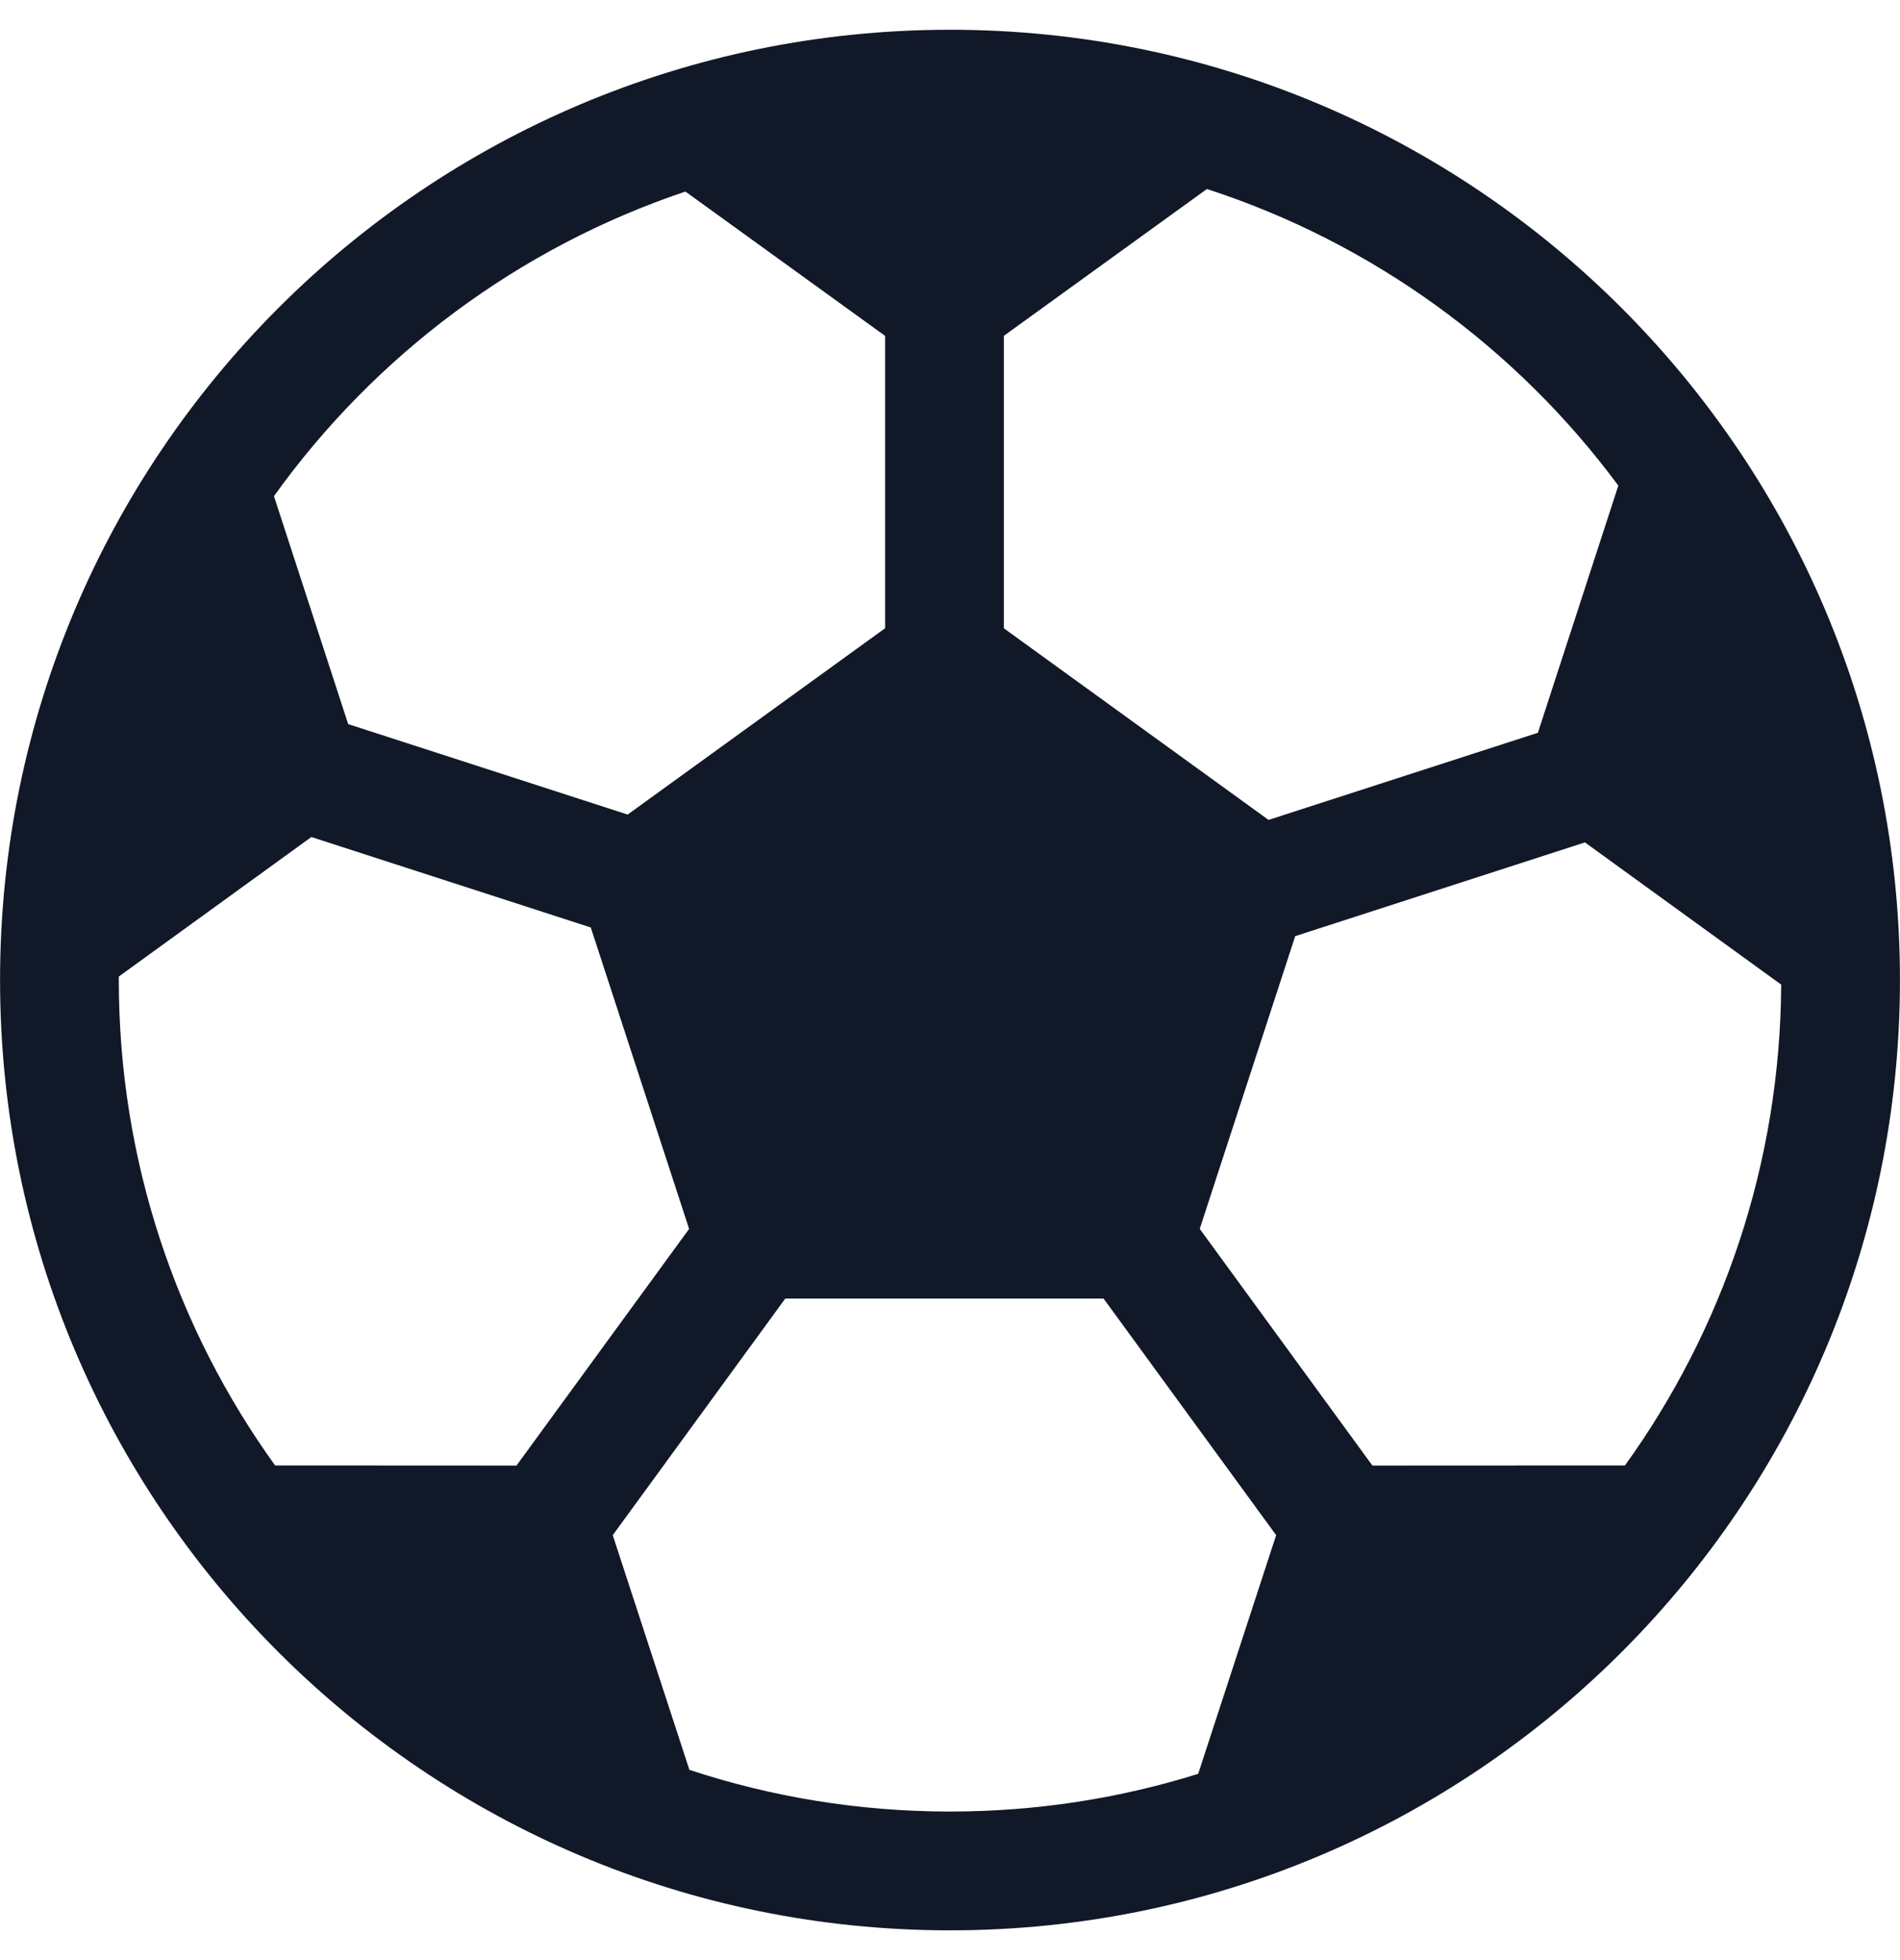 <svg width="32" height="33" viewBox="0 0 32 33" fill="none" xmlns="http://www.w3.org/2000/svg">
<path fill-rule="evenodd" clip-rule="evenodd" d="M11.544 3.225C8.728 4.17 6.311 5.986 4.614 8.353L5.864 12.191L10.571 13.714L14.907 10.577V5.655L11.544 3.225ZM2.001 16.441C2.001 16.461 2.001 16.48 2.001 16.5C2.001 19.55 2.977 22.372 4.633 24.672L8.699 24.674L11.606 20.69L9.95 15.615L5.244 14.092L2.001 16.441ZM11.611 29.797C12.992 30.253 14.467 30.499 16 30.499C17.456 30.499 18.86 30.277 20.18 29.864L21.493 25.846L18.586 21.862H13.226L10.32 25.846L11.611 29.797ZM27.368 24.672C29.01 22.392 29.983 19.598 29.999 16.577L26.693 14.182L26.677 14.188L21.814 15.761L20.206 20.689L23.114 24.674L27.368 24.672ZM27.256 8.176C25.541 5.859 23.127 4.091 20.327 3.182L16.907 5.654V10.578L21.365 13.804L25.901 12.337L27.256 8.176ZM16 0.501C7.164 0.501 0.001 7.664 0.001 16.5C0.001 25.336 7.164 32.499 16 32.499C24.836 32.499 31.999 25.336 31.999 16.5C31.999 7.664 24.836 0.501 16 0.501Z" fill="#111827"/>
</svg>
